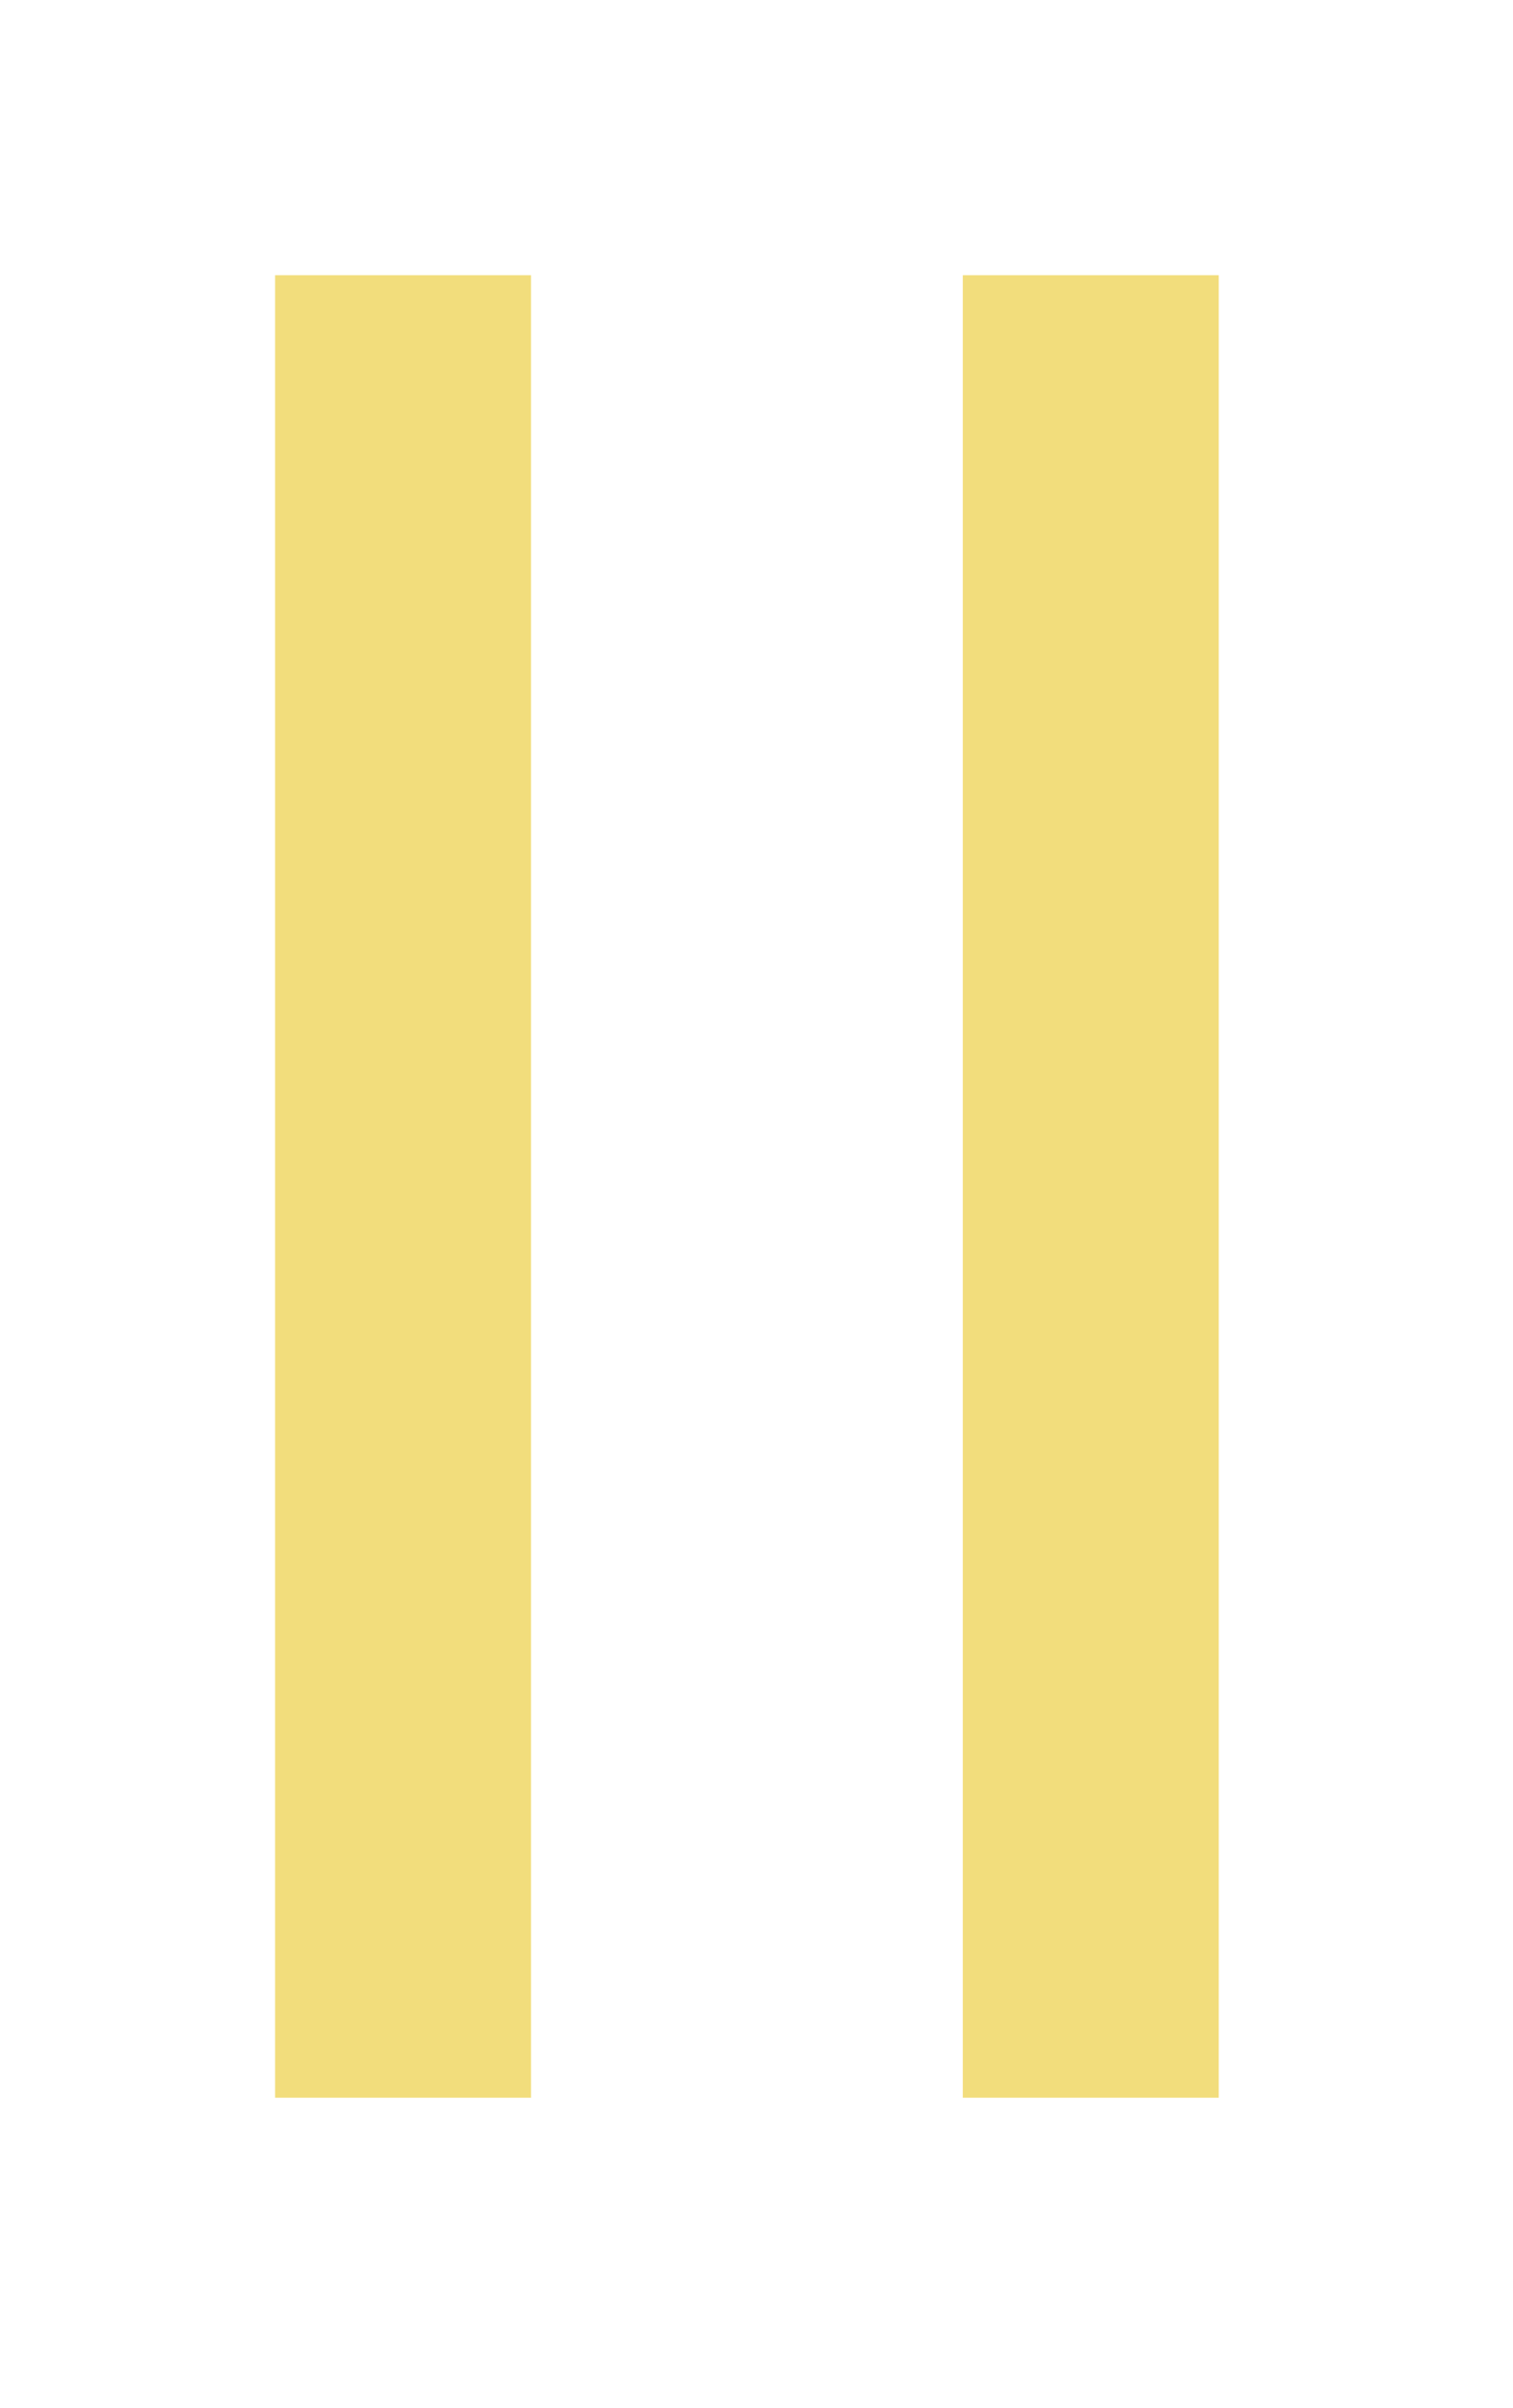 <svg width="22" height="35" viewBox="0 0 22 35" fill="none" xmlns="http://www.w3.org/2000/svg">
<g filter="url(#filter0_d_3983_3712)">
<path d="M7.721 4V30.488H4V4H7.721Z" fill="#F2DD7C"/>
</g>
<g filter="url(#filter1_d_3983_3712)">
<path d="M17.721 4V30.488H14V4H17.721Z" fill="#F2DD7C"/>
</g>
<defs>
<filter id="filter0_d_3983_3712" x="0" y="0" width="11.723" height="34.488" filterUnits="userSpaceOnUse" color-interpolation-filters="sRGB">
<feFlood flood-opacity="0" result="BackgroundImageFix"/>
<feColorMatrix in="SourceAlpha" type="matrix" values="0 0 0 0 0 0 0 0 0 0 0 0 0 0 0 0 0 0 127 0" result="hardAlpha"/>
<feOffset/>
<feGaussianBlur stdDeviation="2"/>
<feComposite in2="hardAlpha" operator="out"/>
<feColorMatrix type="matrix" values="0 0 0 0 0.949 0 0 0 0 0.867 0 0 0 0 0.486 0 0 0 0.25 0"/>
<feBlend mode="normal" in2="BackgroundImageFix" result="effect1_dropShadow_3983_3712"/>
<feBlend mode="normal" in="SourceGraphic" in2="effect1_dropShadow_3983_3712" result="shape"/>
</filter>
<filter id="filter1_d_3983_3712" x="10" y="0" width="11.723" height="34.488" filterUnits="userSpaceOnUse" color-interpolation-filters="sRGB">
<feFlood flood-opacity="0" result="BackgroundImageFix"/>
<feColorMatrix in="SourceAlpha" type="matrix" values="0 0 0 0 0 0 0 0 0 0 0 0 0 0 0 0 0 0 127 0" result="hardAlpha"/>
<feOffset/>
<feGaussianBlur stdDeviation="2"/>
<feComposite in2="hardAlpha" operator="out"/>
<feColorMatrix type="matrix" values="0 0 0 0 0.949 0 0 0 0 0.867 0 0 0 0 0.486 0 0 0 0.25 0"/>
<feBlend mode="normal" in2="BackgroundImageFix" result="effect1_dropShadow_3983_3712"/>
<feBlend mode="normal" in="SourceGraphic" in2="effect1_dropShadow_3983_3712" result="shape"/>
</filter>
</defs>
</svg>
